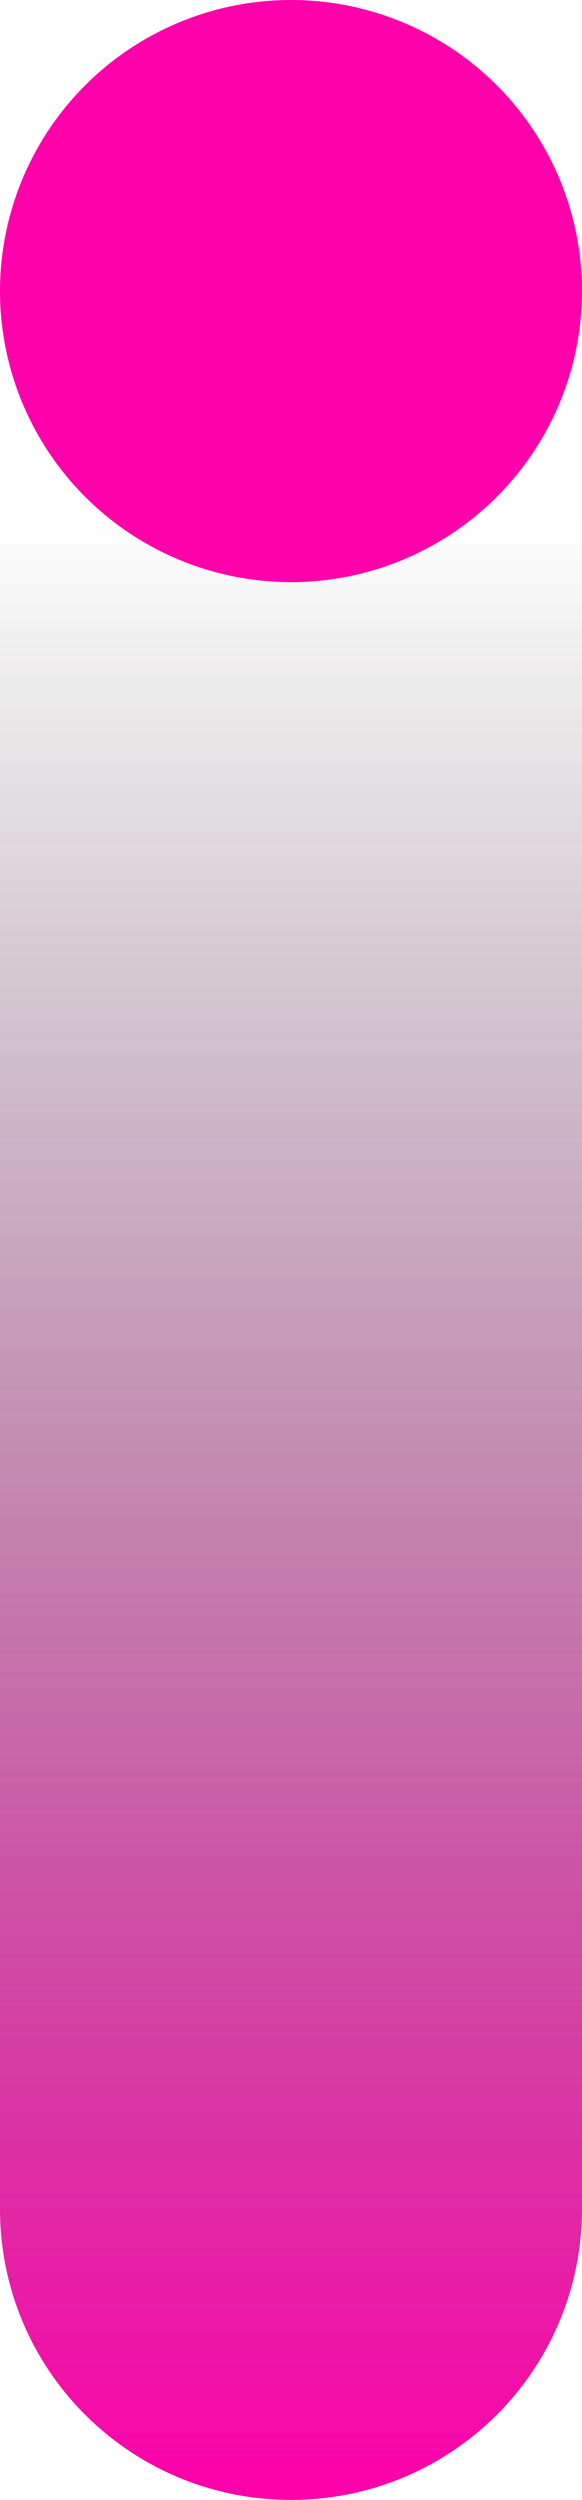 <?xml version="1.0" encoding="UTF-8" standalone="no"?><!-- Generator: Adobe Illustrator 23.1.1, SVG Export Plug-In . SVG Version: 6.00 Build 0)  --><svg xmlns="http://www.w3.org/2000/svg" xmlns:xlink="http://www.w3.org/1999/xlink" contentScriptType="text/ecmascript" zoomAndPan="magnify" contentStyleType="text/css" id="Layer_1" enable-background="new 0 0 45.3 194.2" version="1.1" xml:space="preserve" width="45.2" fill="#000000" preserveAspectRatio="xMidYMid meet" viewBox="0.0 0.0 45.2 194.1" height="194.1" x="0px" y="0px">
<g>
	<linearGradient x1="22.632" y1="22.632" x2="22.632" gradientUnits="userSpaceOnUse" y2="194.2" xlink:type="simple" xlink:actuate="onLoad" id="SVGID_1_" xlink:show="other">
		<stop stop-opacity="0" stop-color="#131416" offset="0.102"/>
		<stop stop-color="#ff00ab" offset="1"/>
	</linearGradient>
	<path fill="url(#SVGID_1_)" d="m0 22.6v148.9c0 12.5 10.1 22.6 22.6 22.6s22.6-10.1 22.6-22.6v-148.9h-45.2z"/>
	<g id="change1_1"><circle fill="#ff00ab" r="22.6" cx="22.6" cy="22.6"/></g>
</g>
</svg>